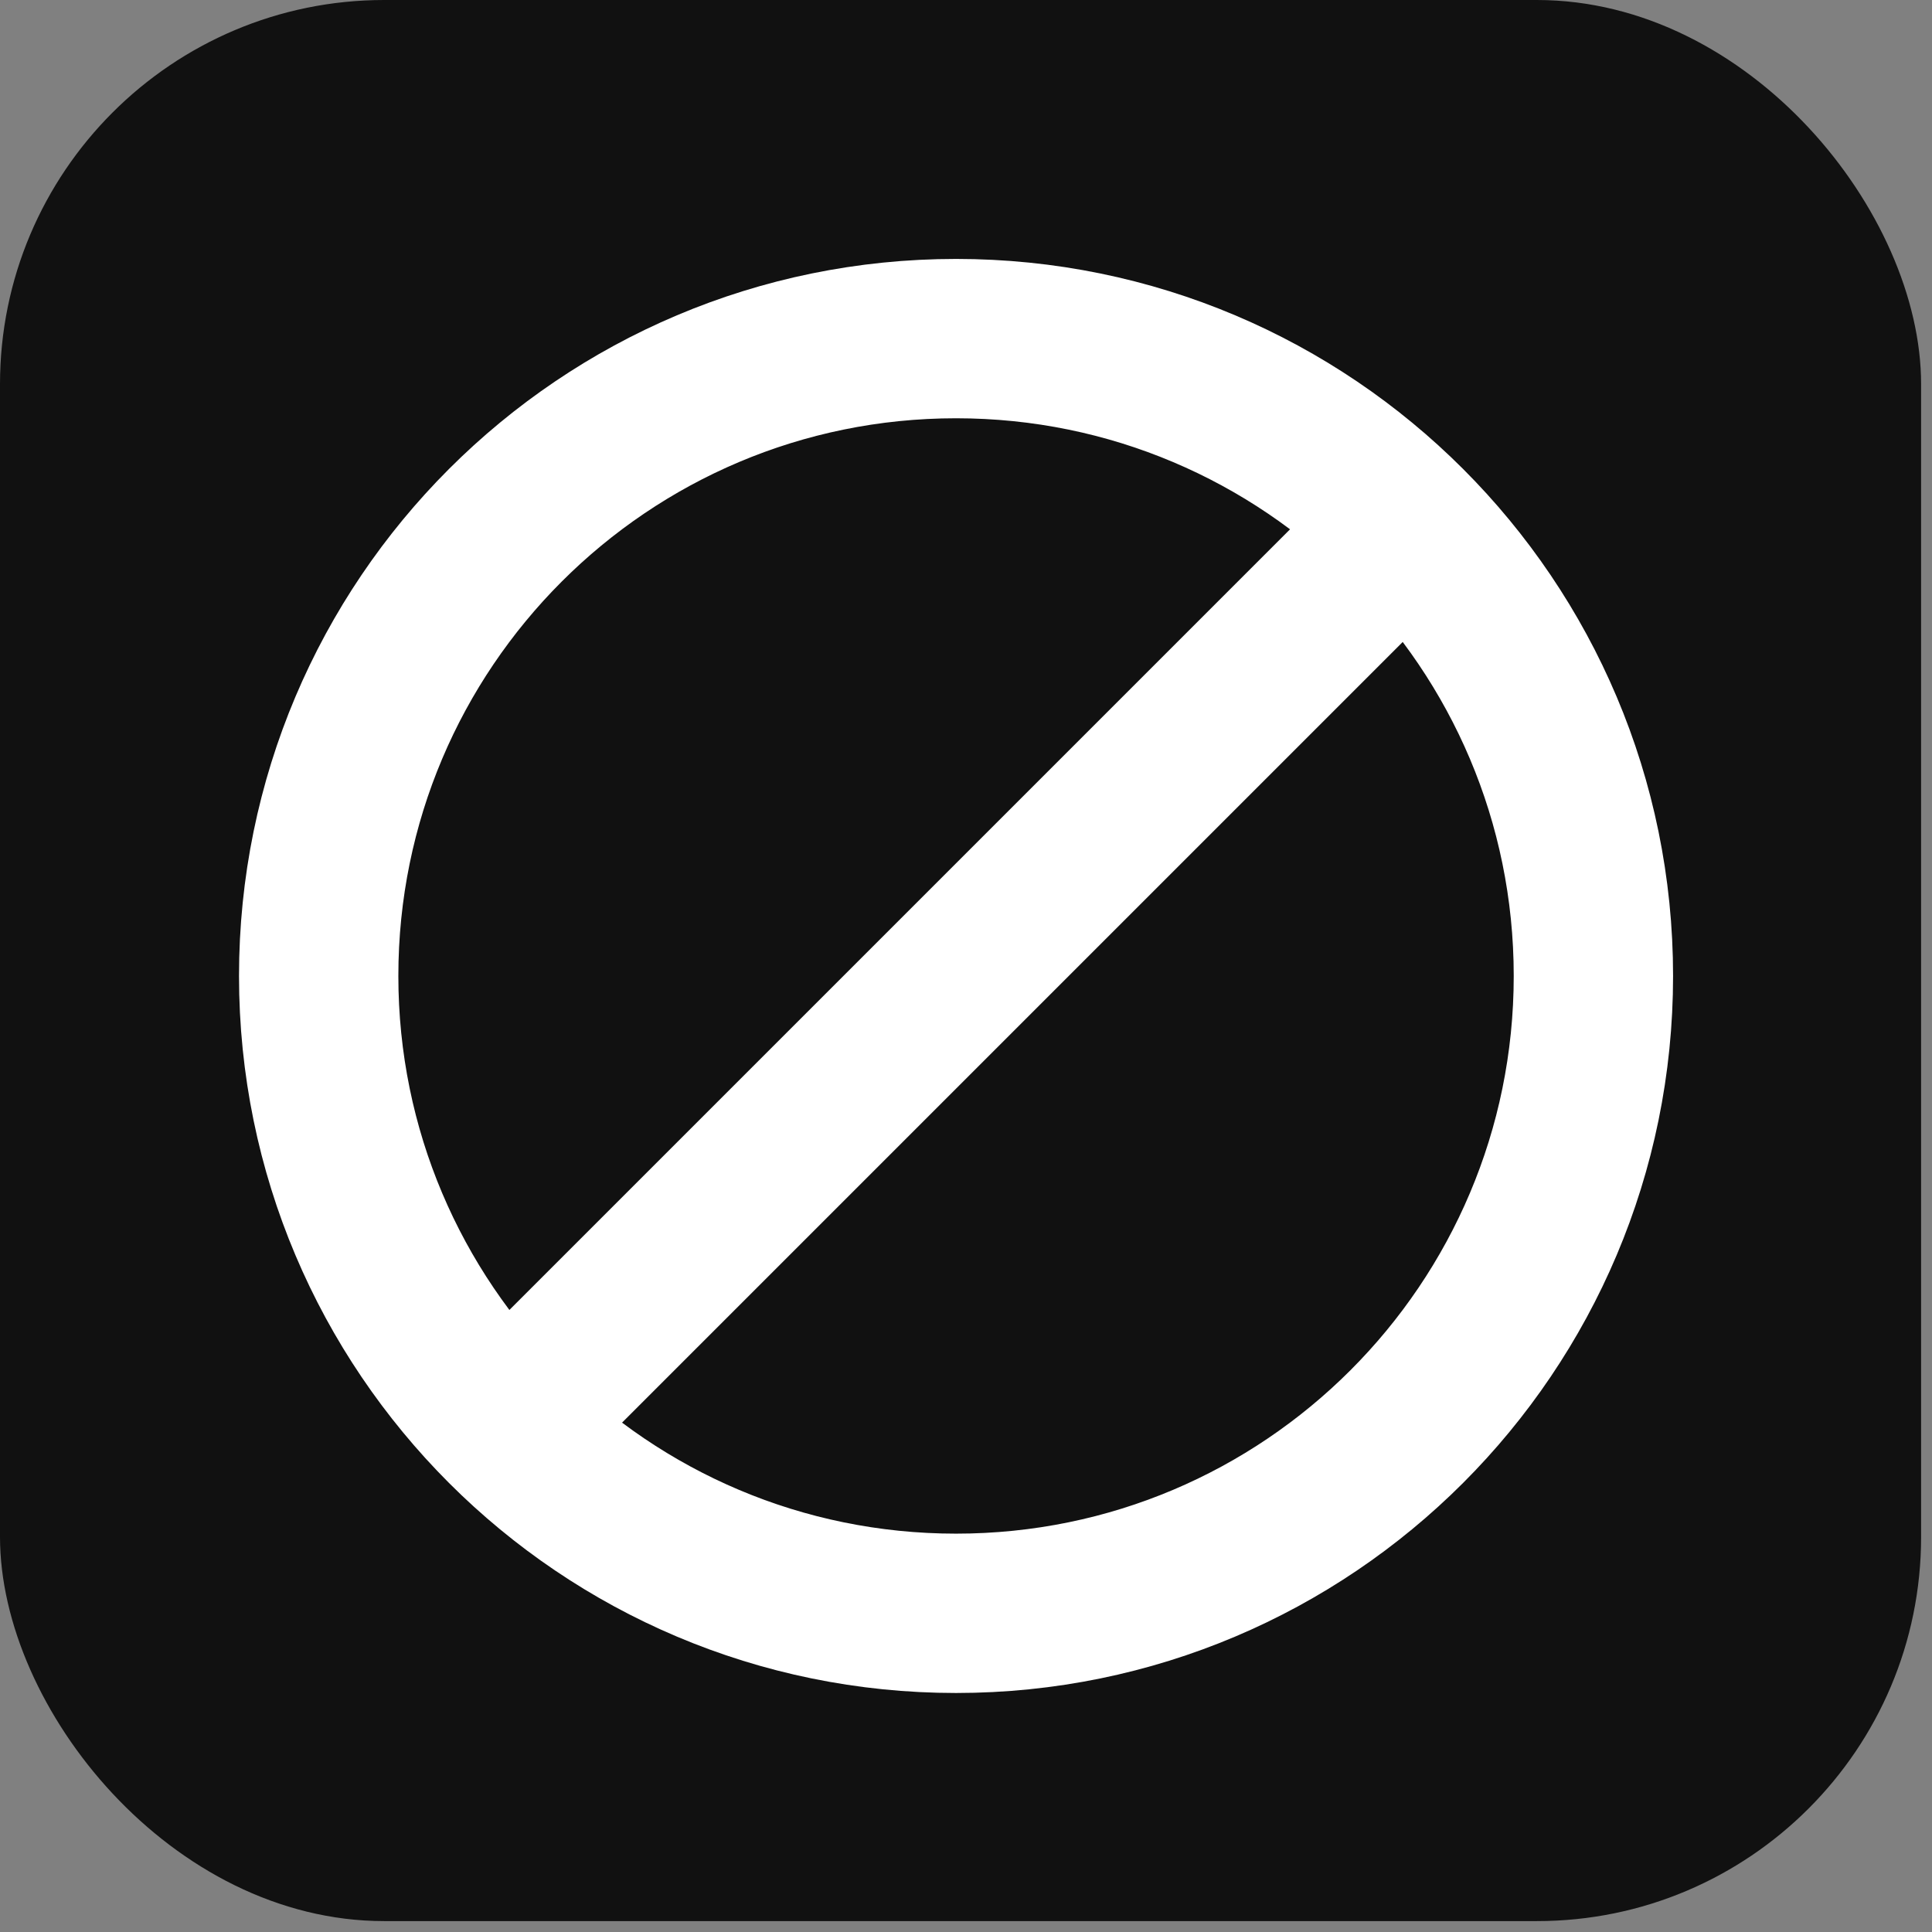 <svg width="97" height="97" viewBox="0 0 97 97" fill="none" xmlns="http://www.w3.org/2000/svg">
<rect x="0" y="0" width="97" height="97" fill="#808080" stroke="none"/>
<rect width="96.453" height="96.453" rx="19.291" fill="#111111"/>
<path d="M70.628 26.373C76.418 32.163 80 40.163 80 49C80 66.673 65.673 81 48 81C39.163 81 31.163 77.418 25.373 71.628M70.628 26.373C64.837 20.582 56.837 17 48 17C30.327 17 16 31.327 16 49C16 57.837 19.582 65.837 25.373 71.628M70.628 26.373L25.373 71.628" stroke="white" stroke-width="8" stroke-linecap="round" stroke-linejoin="round"/>
</svg>

